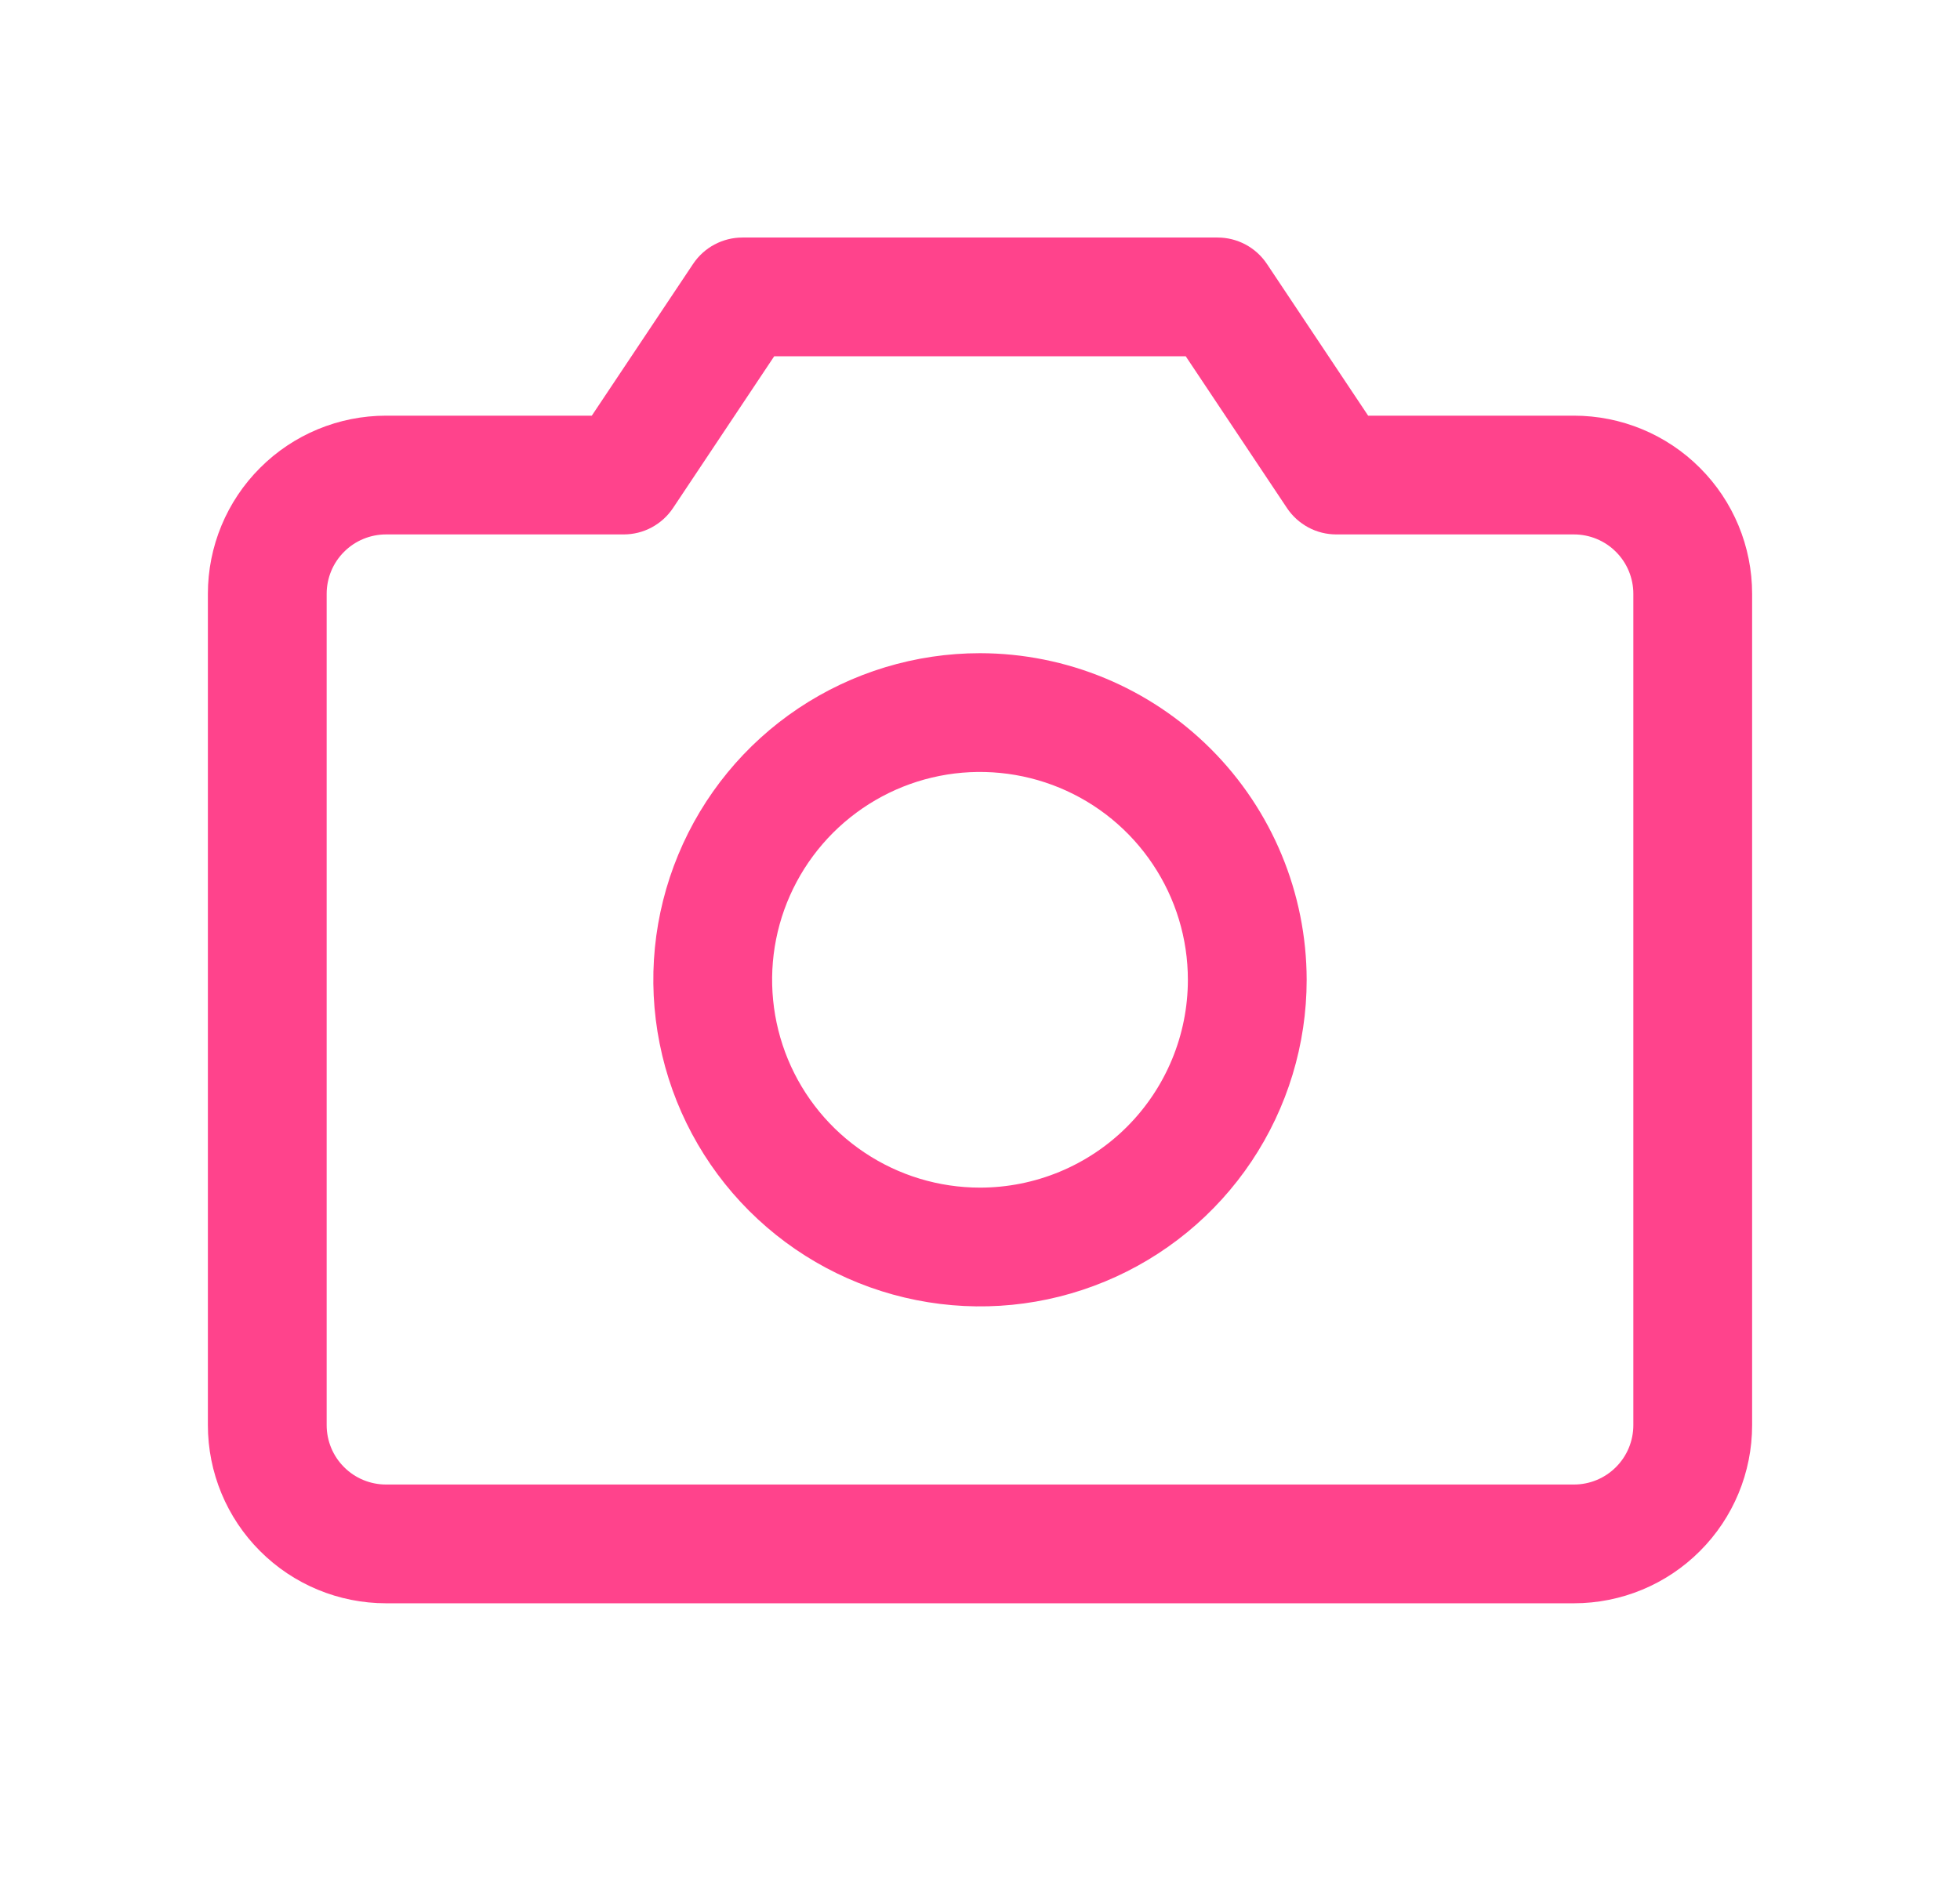 <svg width="33" height="32" viewBox="0 0 33 32" fill="none" xmlns="http://www.w3.org/2000/svg">
<g id="SVG">
<path id="Vector" d="M26.5 7H23.035L21.331 4.445C21.24 4.308 21.116 4.196 20.971 4.118C20.826 4.041 20.665 4 20.5 4H12.5C12.335 4 12.174 4.041 12.029 4.118C11.884 4.196 11.76 4.308 11.669 4.445L9.964 7H6.5C5.704 7 4.941 7.316 4.379 7.879C3.816 8.441 3.5 9.204 3.5 10V24C3.5 24.796 3.816 25.559 4.379 26.121C4.941 26.684 5.704 27 6.5 27H26.5C27.296 27 28.059 26.684 28.621 26.121C29.184 25.559 29.5 24.796 29.5 24V10C29.5 9.204 29.184 8.441 28.621 7.879C28.059 7.316 27.296 7 26.5 7ZM27.5 24C27.5 24.265 27.395 24.52 27.207 24.707C27.02 24.895 26.765 25 26.5 25H6.5C6.235 25 5.98 24.895 5.793 24.707C5.605 24.52 5.5 24.265 5.5 24V10C5.5 9.735 5.605 9.48 5.793 9.293C5.98 9.105 6.235 9 6.5 9H10.5C10.665 9 10.827 8.96 10.972 8.882C11.117 8.804 11.241 8.692 11.332 8.555L13.035 6H19.964L21.668 8.555C21.759 8.692 21.883 8.804 22.028 8.882C22.173 8.96 22.335 9 22.5 9H26.5C26.765 9 27.02 9.105 27.207 9.293C27.395 9.48 27.5 9.735 27.5 10V24ZM16.5 11C15.412 11 14.349 11.323 13.444 11.927C12.54 12.531 11.835 13.39 11.419 14.395C11.002 15.4 10.893 16.506 11.106 17.573C11.318 18.64 11.842 19.62 12.611 20.389C13.38 21.158 14.36 21.682 15.427 21.894C16.494 22.107 17.6 21.998 18.605 21.581C19.61 21.165 20.469 20.46 21.073 19.556C21.677 18.651 22 17.588 22 16.5C21.998 15.042 21.418 13.644 20.387 12.613C19.356 11.582 17.958 11.002 16.5 11ZM16.5 20C15.808 20 15.131 19.795 14.556 19.41C13.98 19.026 13.531 18.479 13.266 17.839C13.002 17.2 12.932 16.496 13.067 15.817C13.202 15.138 13.536 14.515 14.025 14.025C14.515 13.536 15.138 13.202 15.817 13.067C16.496 12.932 17.2 13.002 17.839 13.266C18.479 13.531 19.026 13.98 19.41 14.556C19.795 15.131 20 15.808 20 16.5C20 17.428 19.631 18.319 18.975 18.975C18.319 19.631 17.428 20 16.5 20Z" fill="#FF438C"/>
</g>
</svg>
